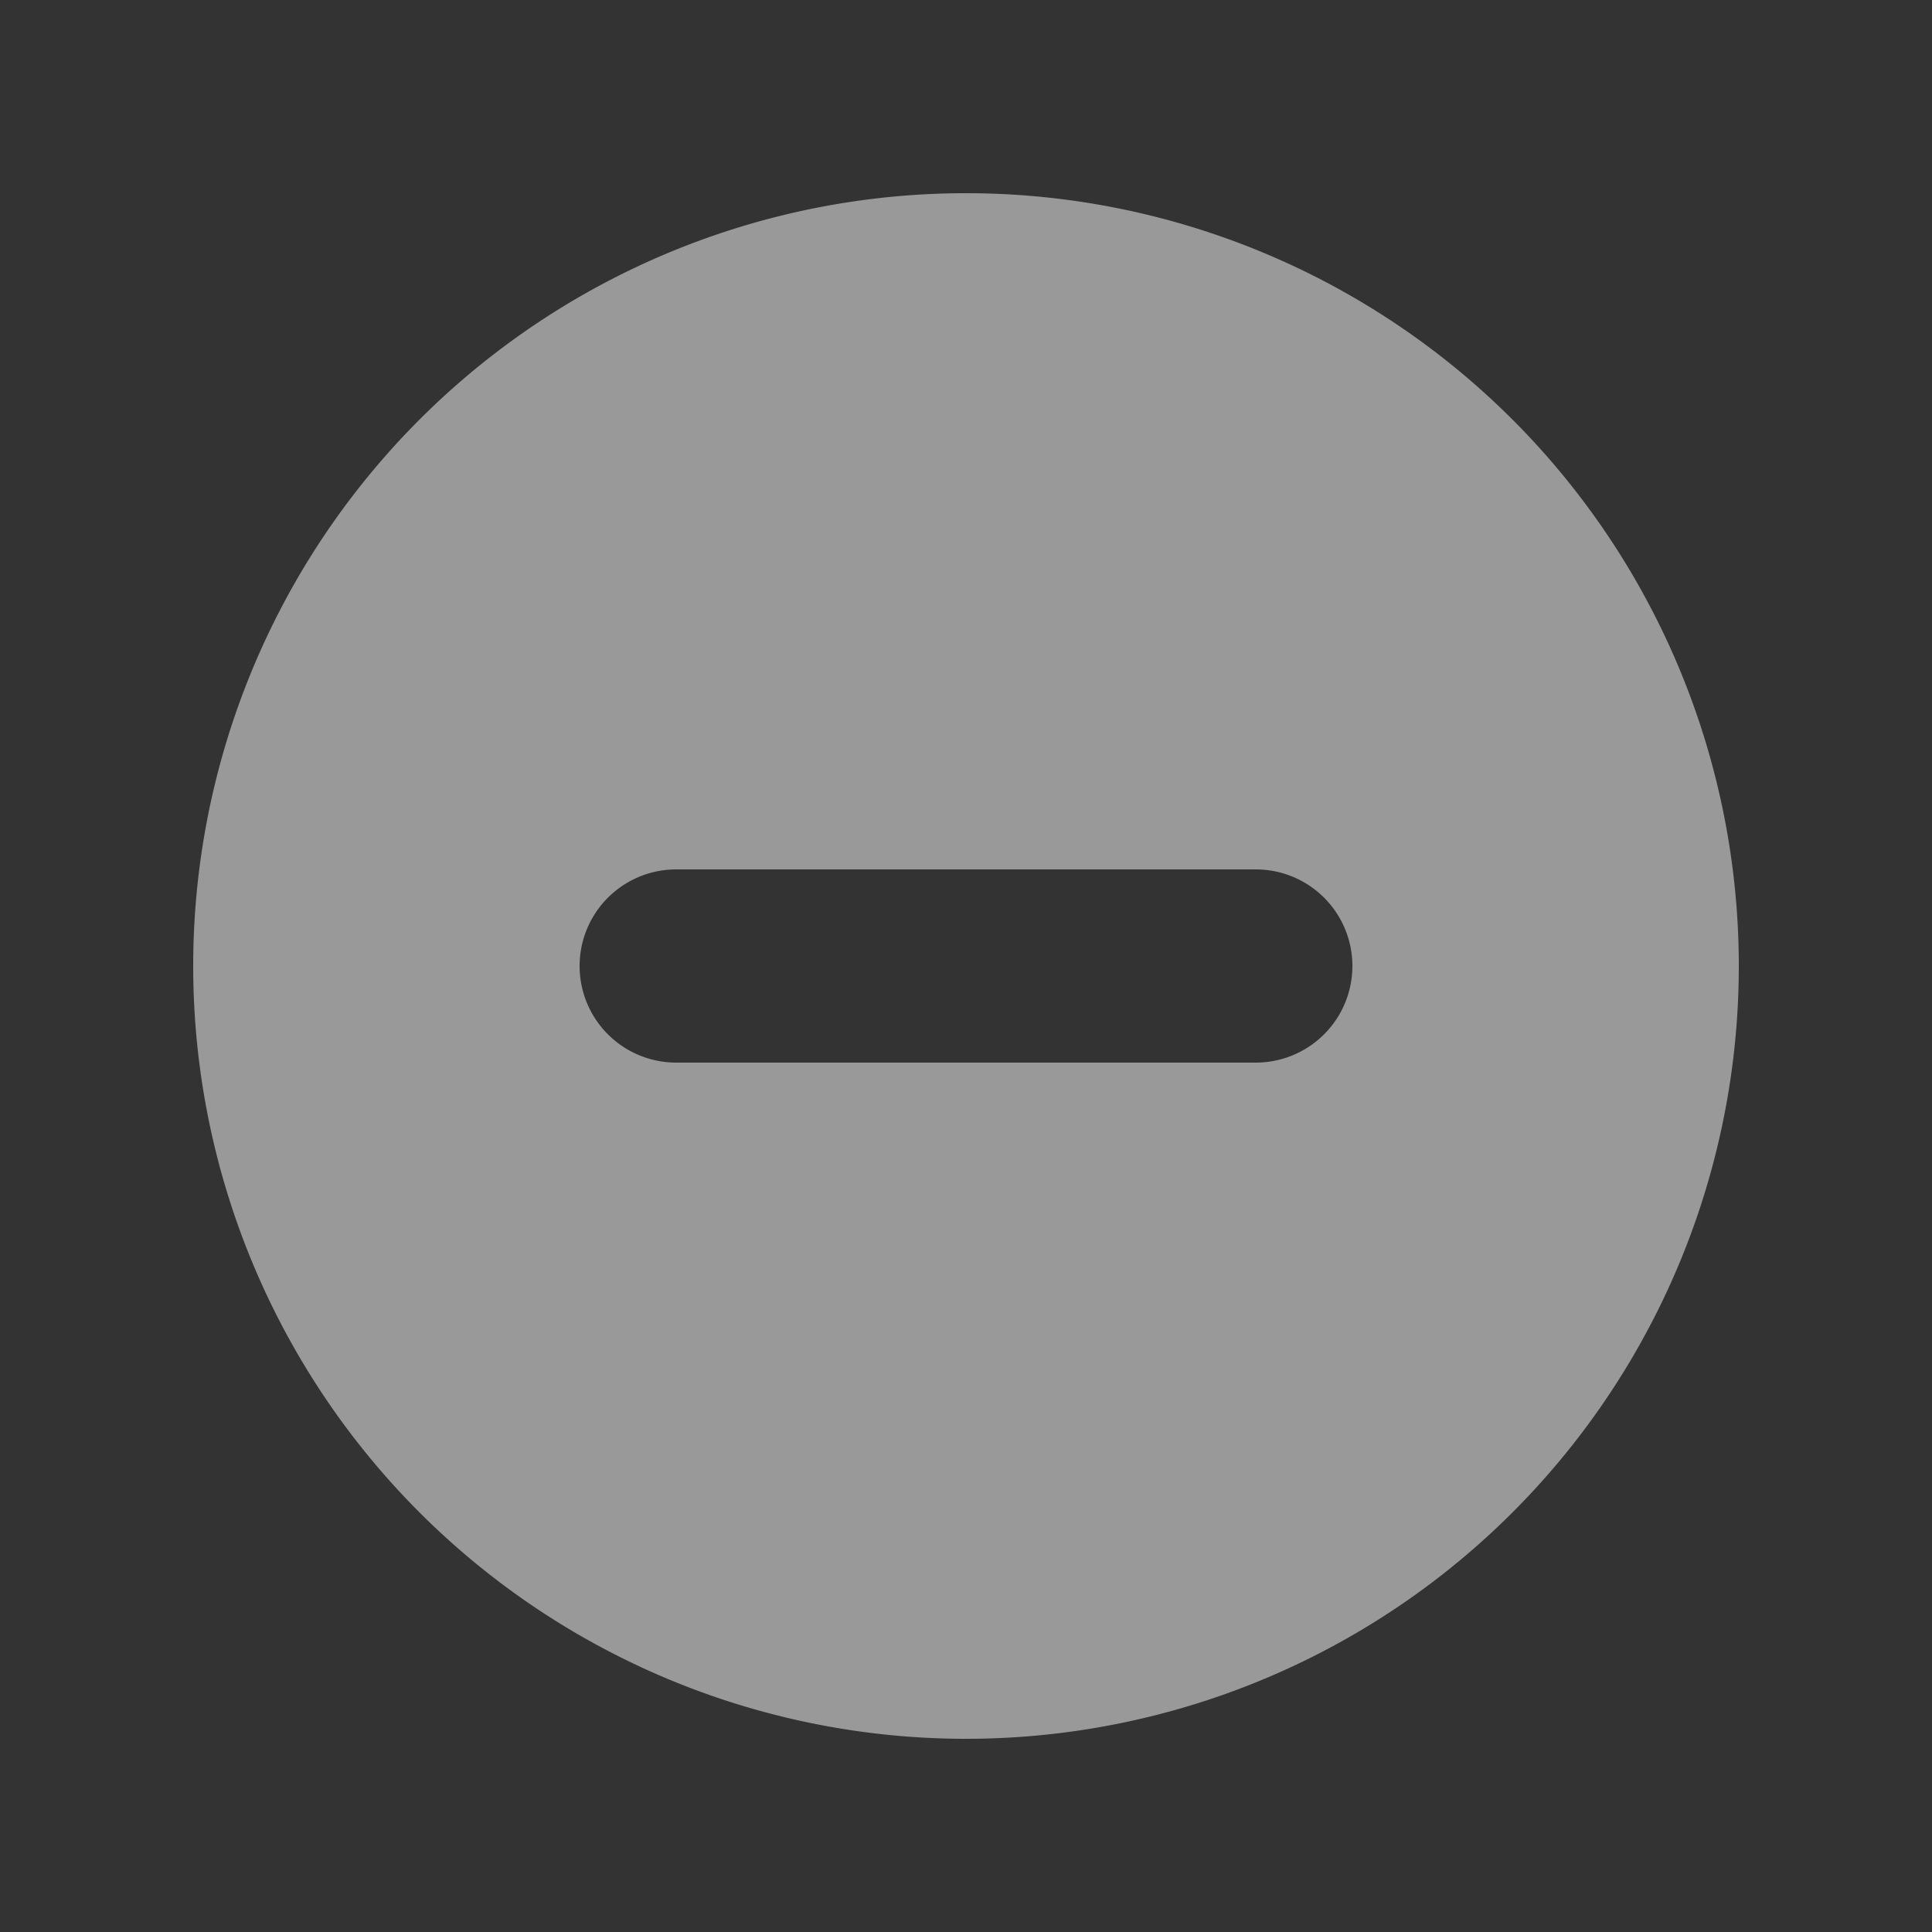 <svg xmlns="http://www.w3.org/2000/svg" class="h-5 w-5" viewBox="0 0 20 20" fill="rgba(255, 255, 255, .5)">
  <rect x="0" y="0" width="20" height="20" fill="#333333" stroke="none"/>
  <path fill-rule="evenodd" d="M10 18a8 8 0 100-16 8 8 0 000 16zM7 9a1 1 0 000 2h6a1 1 0 100-2H7z" clip-rule="evenodd" />
</svg>
